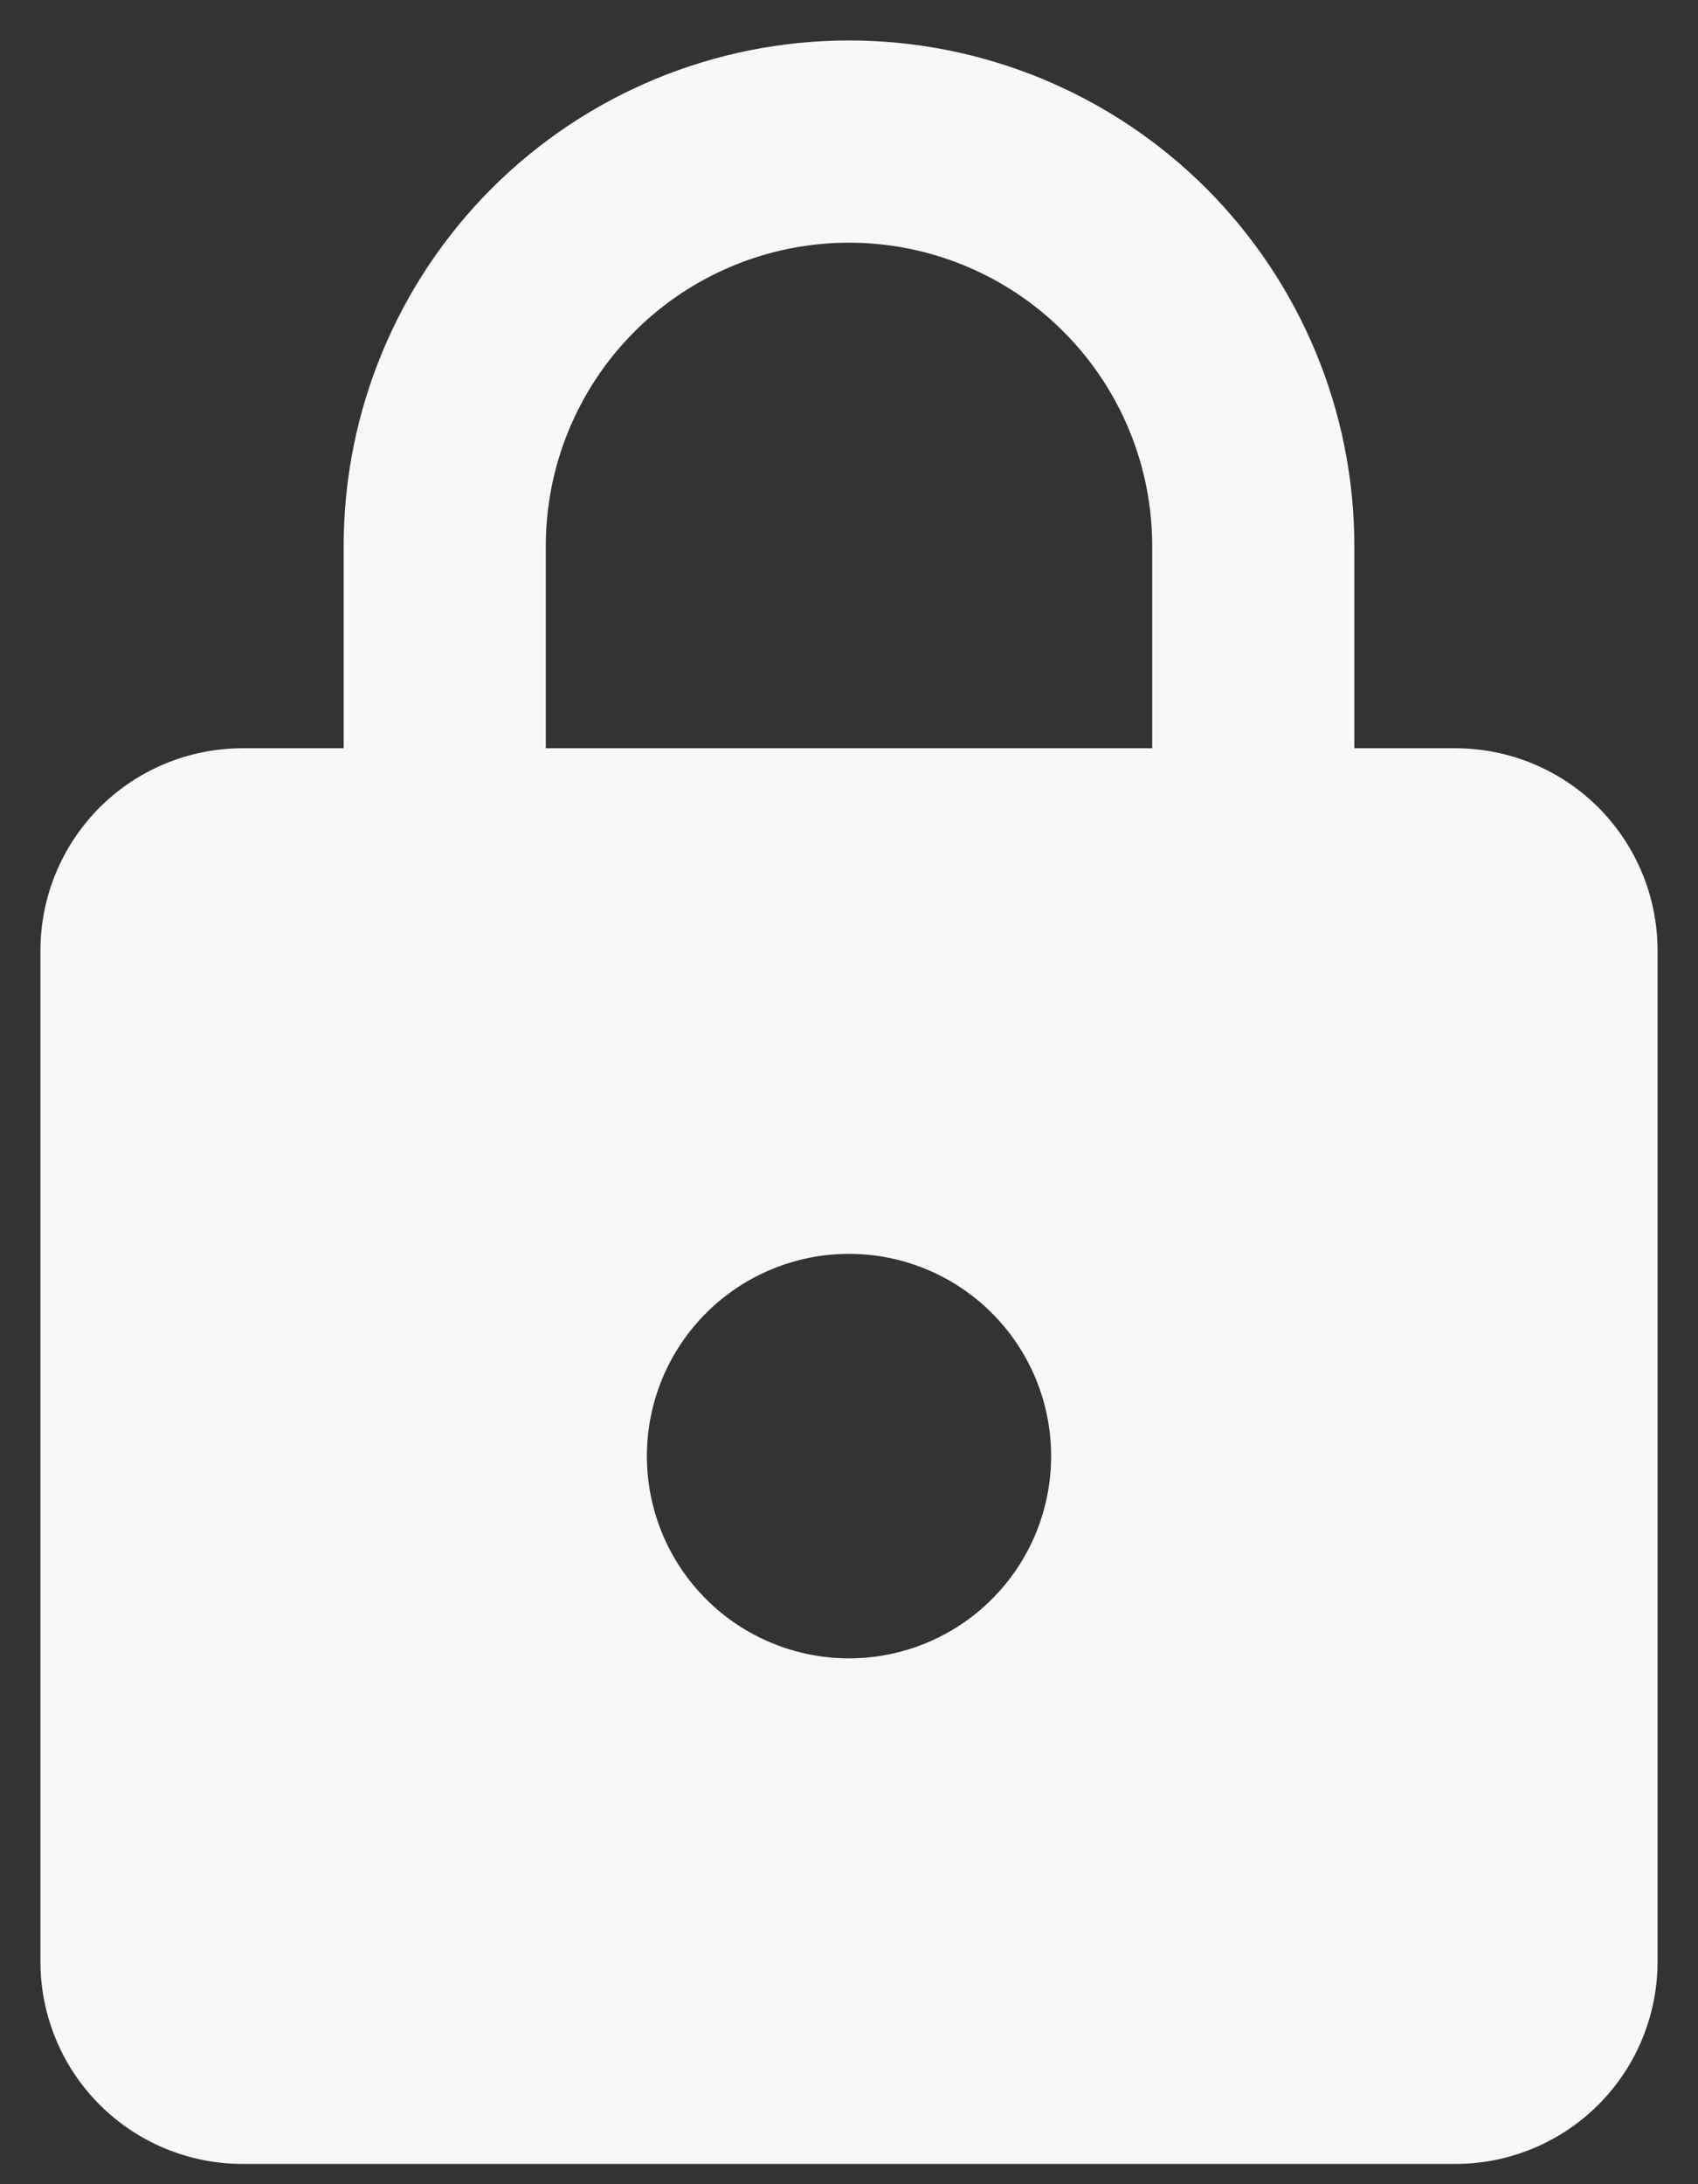 <svg width="28" height="36" viewBox="0 0 28 36" fill="none" xmlns="http://www.w3.org/2000/svg">
<rect x="0" y="0" width="28" height="36" fill="#333333" stroke="none"/>
<path d="M14 27.333C14.884 27.333 15.732 26.982 16.357 26.357C16.982 25.732 17.333 24.884 17.333 24C17.333 23.116 16.982 22.268 16.357 21.643C15.732 21.018 14.884 20.666 14 20.666C13.116 20.666 12.268 21.018 11.643 21.643C11.018 22.268 10.667 23.116 10.667 24C10.667 24.884 11.018 25.732 11.643 26.357C12.268 26.982 13.116 27.333 14 27.333ZM24 12.333C24.884 12.333 25.732 12.684 26.357 13.309C26.982 13.935 27.333 14.782 27.333 15.666V32.333C27.333 33.217 26.982 34.065 26.357 34.69C25.732 35.315 24.884 35.666 24 35.666H4C3.116 35.666 2.268 35.315 1.643 34.69C1.018 34.065 0.667 33.217 0.667 32.333V15.666C0.667 14.782 1.018 13.935 1.643 13.309C2.268 12.684 3.116 12.333 4 12.333H5.667V9C5.667 6.79 6.545 4.67 8.107 3.107C9.67 1.544 11.79 0.667 14 0.667C15.094 0.667 16.178 0.882 17.189 1.301C18.2 1.72 19.119 2.333 19.893 3.107C20.666 3.881 21.28 4.8 21.699 5.811C22.118 6.822 22.333 7.905 22.333 9V12.333H24ZM14 4C12.674 4 11.402 4.527 10.464 5.464C9.527 6.402 9 7.674 9 9V12.333H19V9C19 7.674 18.473 6.402 17.535 5.464C16.598 4.527 15.326 4 14 4Z" fill="#F8F8F8"/>
</svg>
